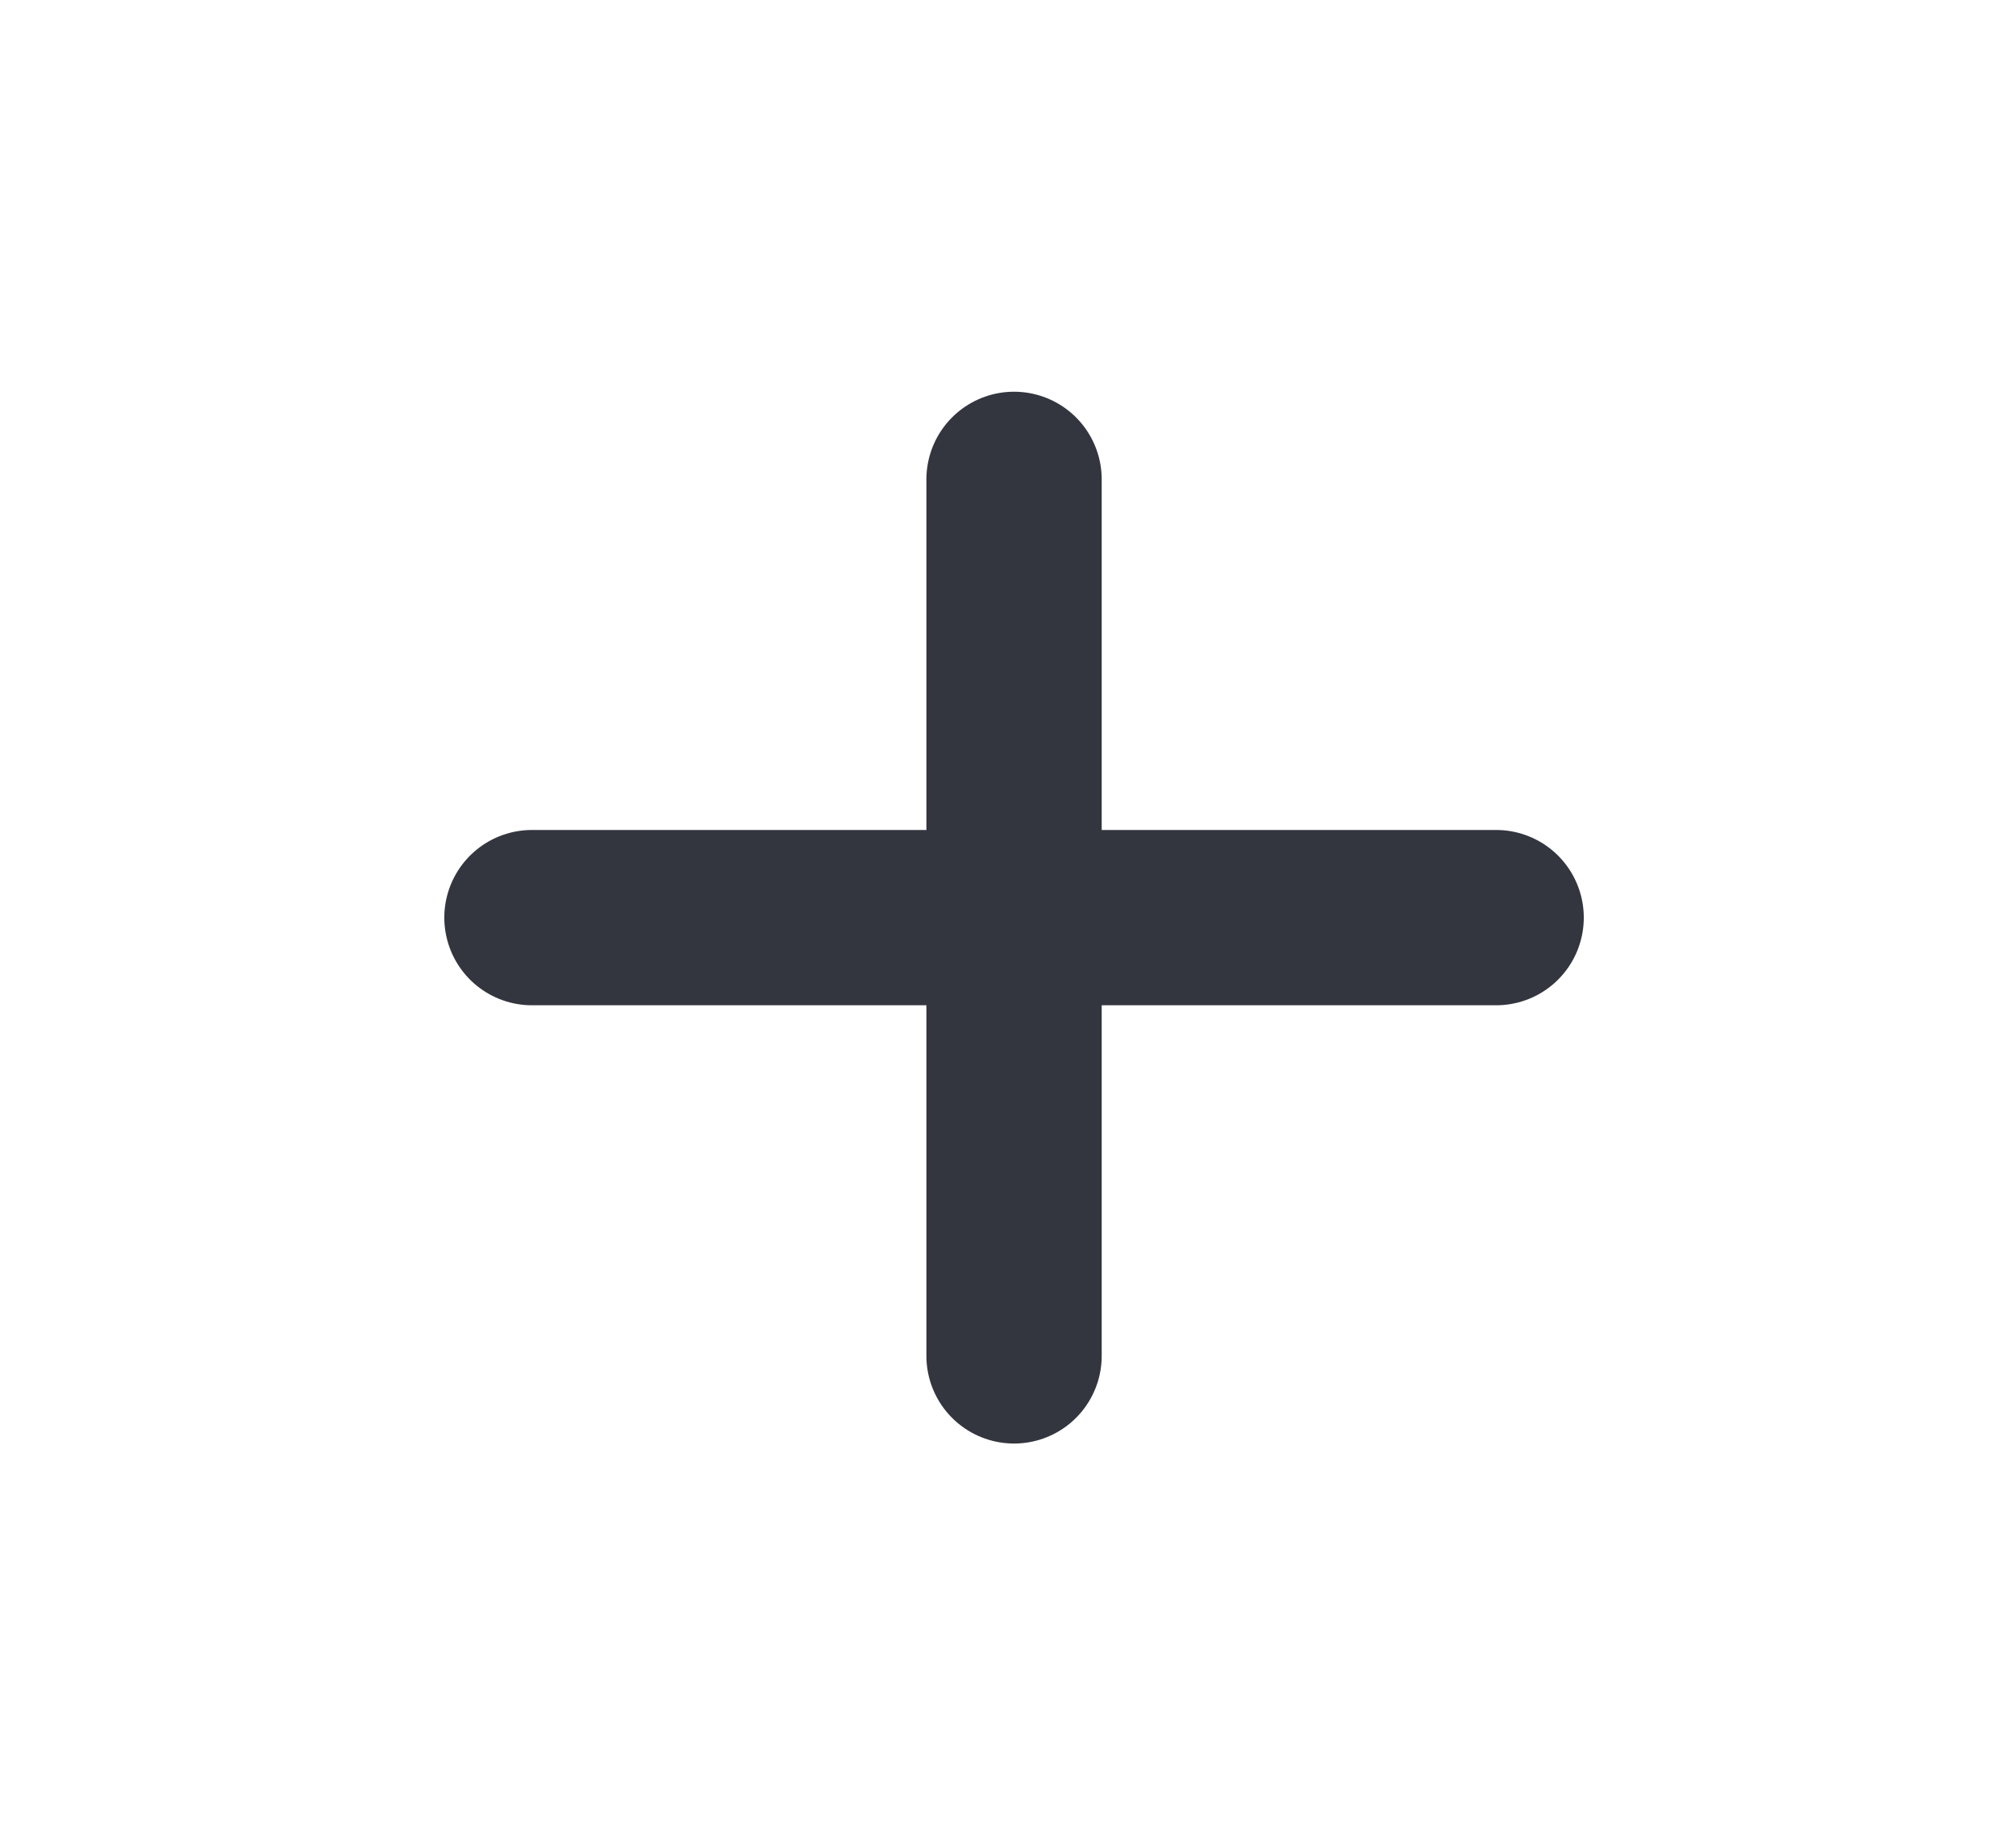 <svg width="23" height="21" viewBox="0 0 23 21" fill="none" xmlns="http://www.w3.org/2000/svg">
<g id="Add_round">
<path id="Vector 52" d="M11.569 5.469L11.569 15.469" stroke="#33363F" stroke-width="2" stroke-linecap="round"/>
<path id="Vector 53" d="M17.069 10.469L6.069 10.469" stroke="#33363F" stroke-width="2" stroke-linecap="round"/>
</g>
</svg>
